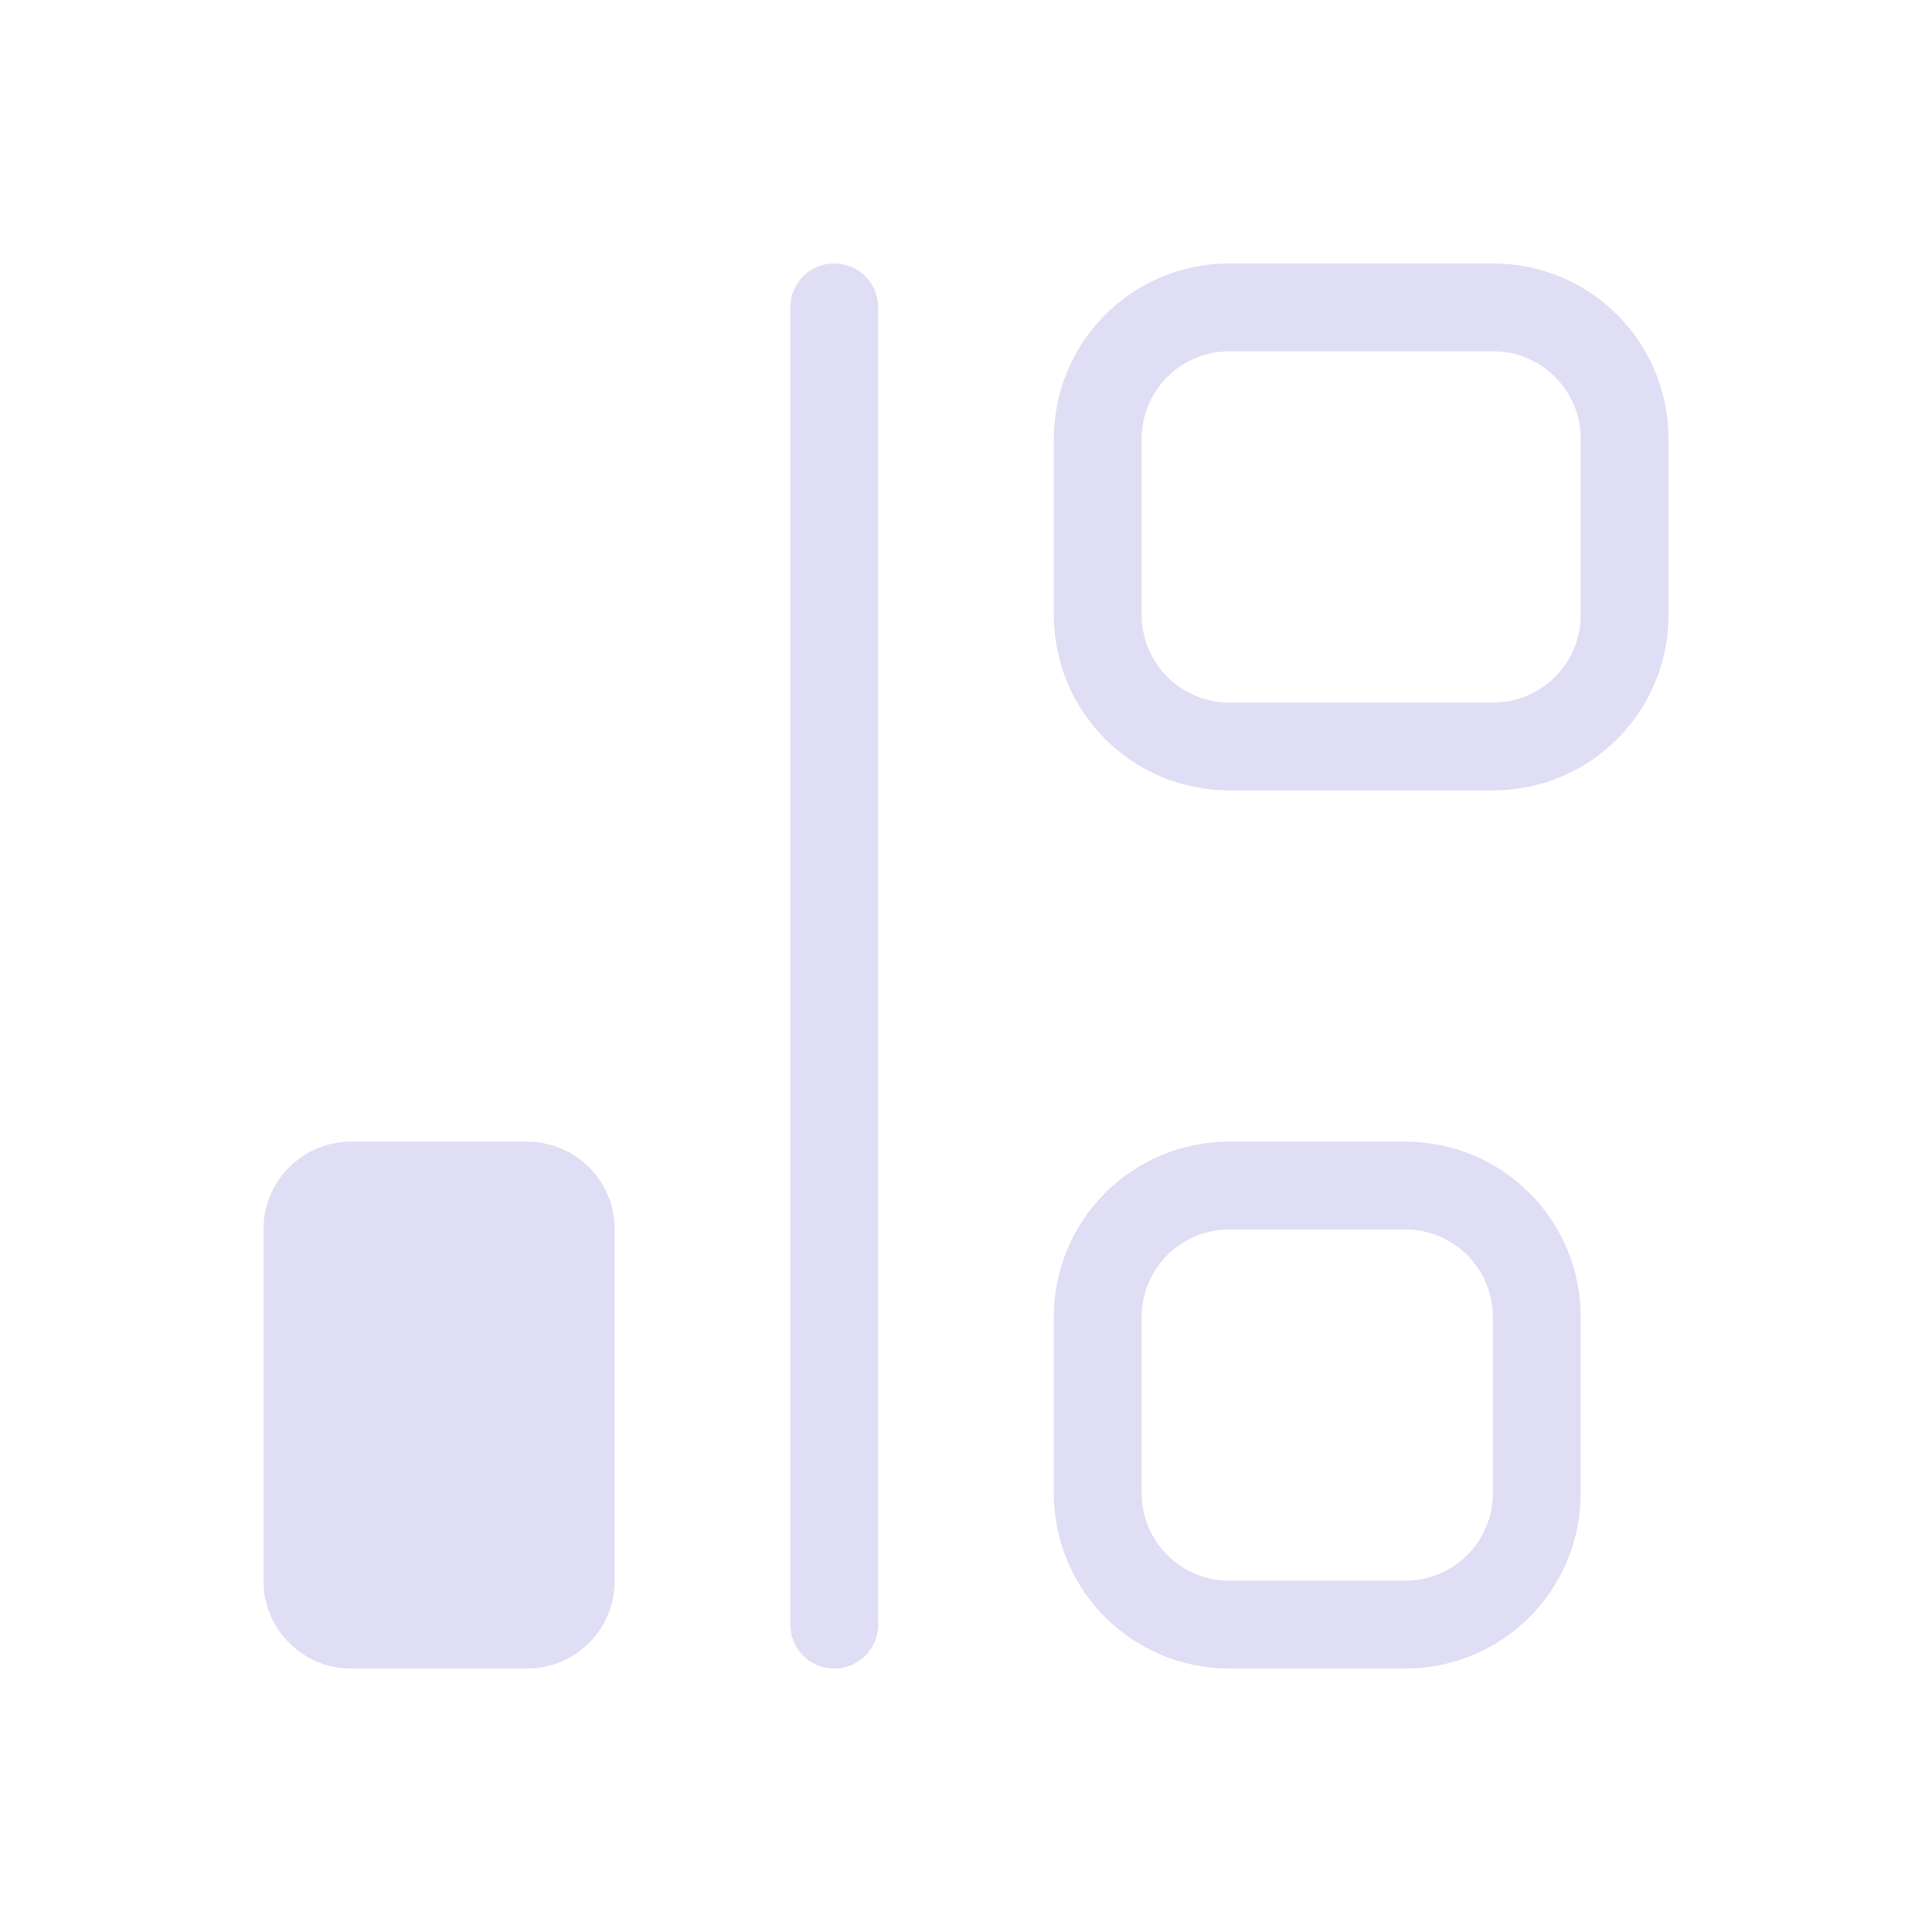 <svg width="22" height="22" version="1.1" viewBox="0 0 22 22" xmlns="http://www.w3.org/2000/svg">
 <defs>
  <style id="current-color-scheme" type="text/css">.ColorScheme-Text {
        color:#e0def4;
      }</style>
 </defs>
 <path class="ColorScheme-Text" d="m19 5c0-1.108-0.892-2-2-2h-3c-1.108 0-2 0.892-2 2v2c0 1.108 0.892 2 2 2h3c1.108 0 2-0.892 2-2zm-1 0v2c0 0.554-0.446 1-1 1h-3c-0.554 0-1-0.446-1-1v-2c0-0.554 0.446-1 1-1h3c0.554 0 1 0.446 1 1zm0 10c0-1.108-0.892-2-2-2h-2c-1.108 0-2 0.892-2 2v2c0 1.108 0.892 2 2 2h2c1.108 0 2-0.892 2-2zm-1 0v2c0 0.554-0.446 1-1 1h-2c-0.554 0-1-0.446-1-1v-2c0-0.554 0.446-1 1-1h2c0.554 0 1 0.446 1 1zm-7-11.5c0-0.277-0.223-0.5-0.5-0.5s-0.5 0.223-0.5 0.5v15c0 0.277 0.223 0.5 0.5 0.5s0.5-0.223 0.5-0.5zm-3 10.5c0-0.554-0.446-1-1-1h-2c-0.554 0-1 0.446-1 1v4c0 0.554 0.446 1 1 1h2c0.554 0 1-0.446 1-1z" fill="currentColor"/>
</svg>
